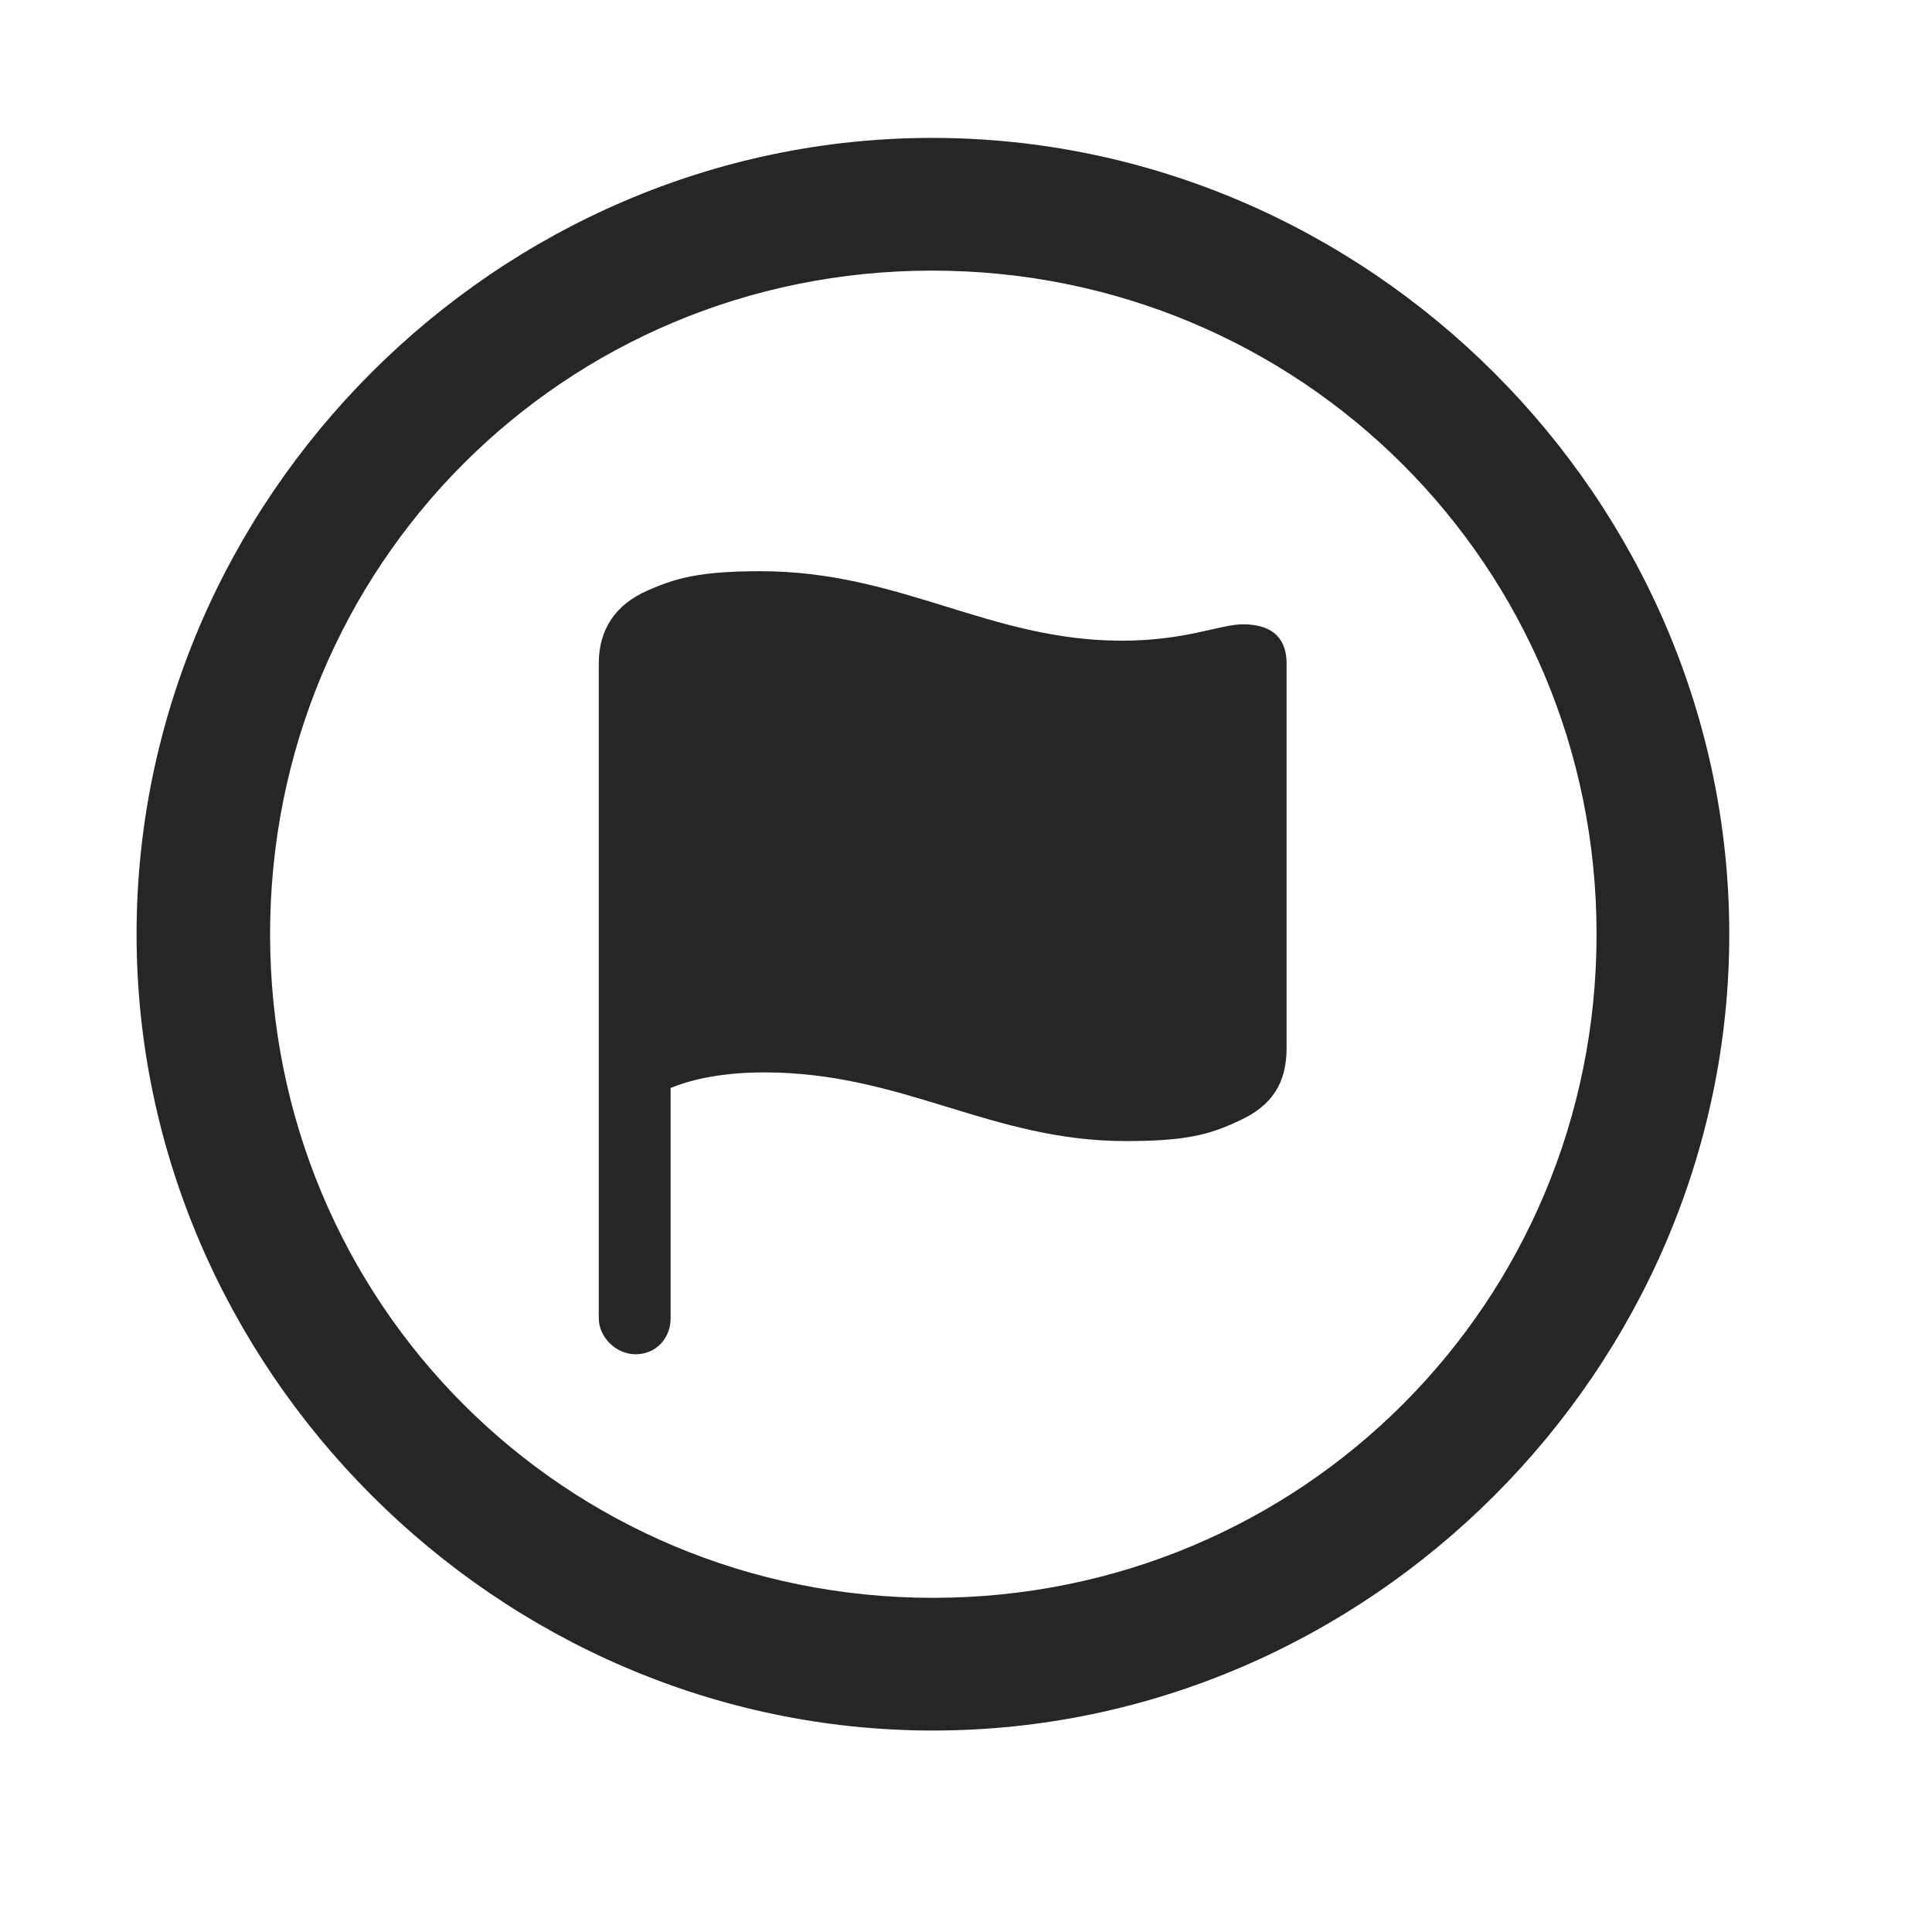 <svg width="29" height="29" viewBox="0 0 29 29" fill="currentColor" xmlns="http://www.w3.org/2000/svg">
<g clip-path="url(#clip0_2207_34424)">
<path d="M14.004 25.976C20.543 25.976 25.957 20.55 25.957 14.023C25.957 7.484 20.531 2.07 13.992 2.07C7.464 2.07 2.05 7.484 2.05 14.023C2.05 20.55 7.476 25.976 14.004 25.976ZM14.004 23.984C8.472 23.984 4.054 19.554 4.054 14.023C4.054 8.492 8.461 4.062 13.992 4.062C19.523 4.062 23.965 8.492 23.965 14.023C23.965 19.554 19.535 23.984 14.004 23.984Z" fill="currentColor" fill-opacity="0.85"/>
<path d="M9.539 20.328C9.855 20.328 10.066 20.081 10.066 19.789V16.331C10.289 16.238 10.746 16.097 11.472 16.097C13.558 16.097 14.871 17.128 16.898 17.128C17.789 17.128 18.152 17.035 18.597 16.824C19.09 16.601 19.312 16.261 19.312 15.734V9.957C19.312 9.617 19.136 9.371 18.656 9.371C18.316 9.371 17.8 9.617 16.84 9.617C14.847 9.617 13.523 8.574 11.414 8.574C10.5 8.574 10.136 8.679 9.714 8.867C9.234 9.078 8.988 9.453 8.988 9.957V19.789C8.988 20.07 9.246 20.328 9.539 20.328Z" fill="currentColor" fill-opacity="0.85"/>
</g>
<defs>
<clipPath id="clip0_2207_34424">
<rect width="23.906" height="23.918" fill="currentColor" transform="translate(2.05 2.07)"/>
</clipPath>
</defs>
</svg>
